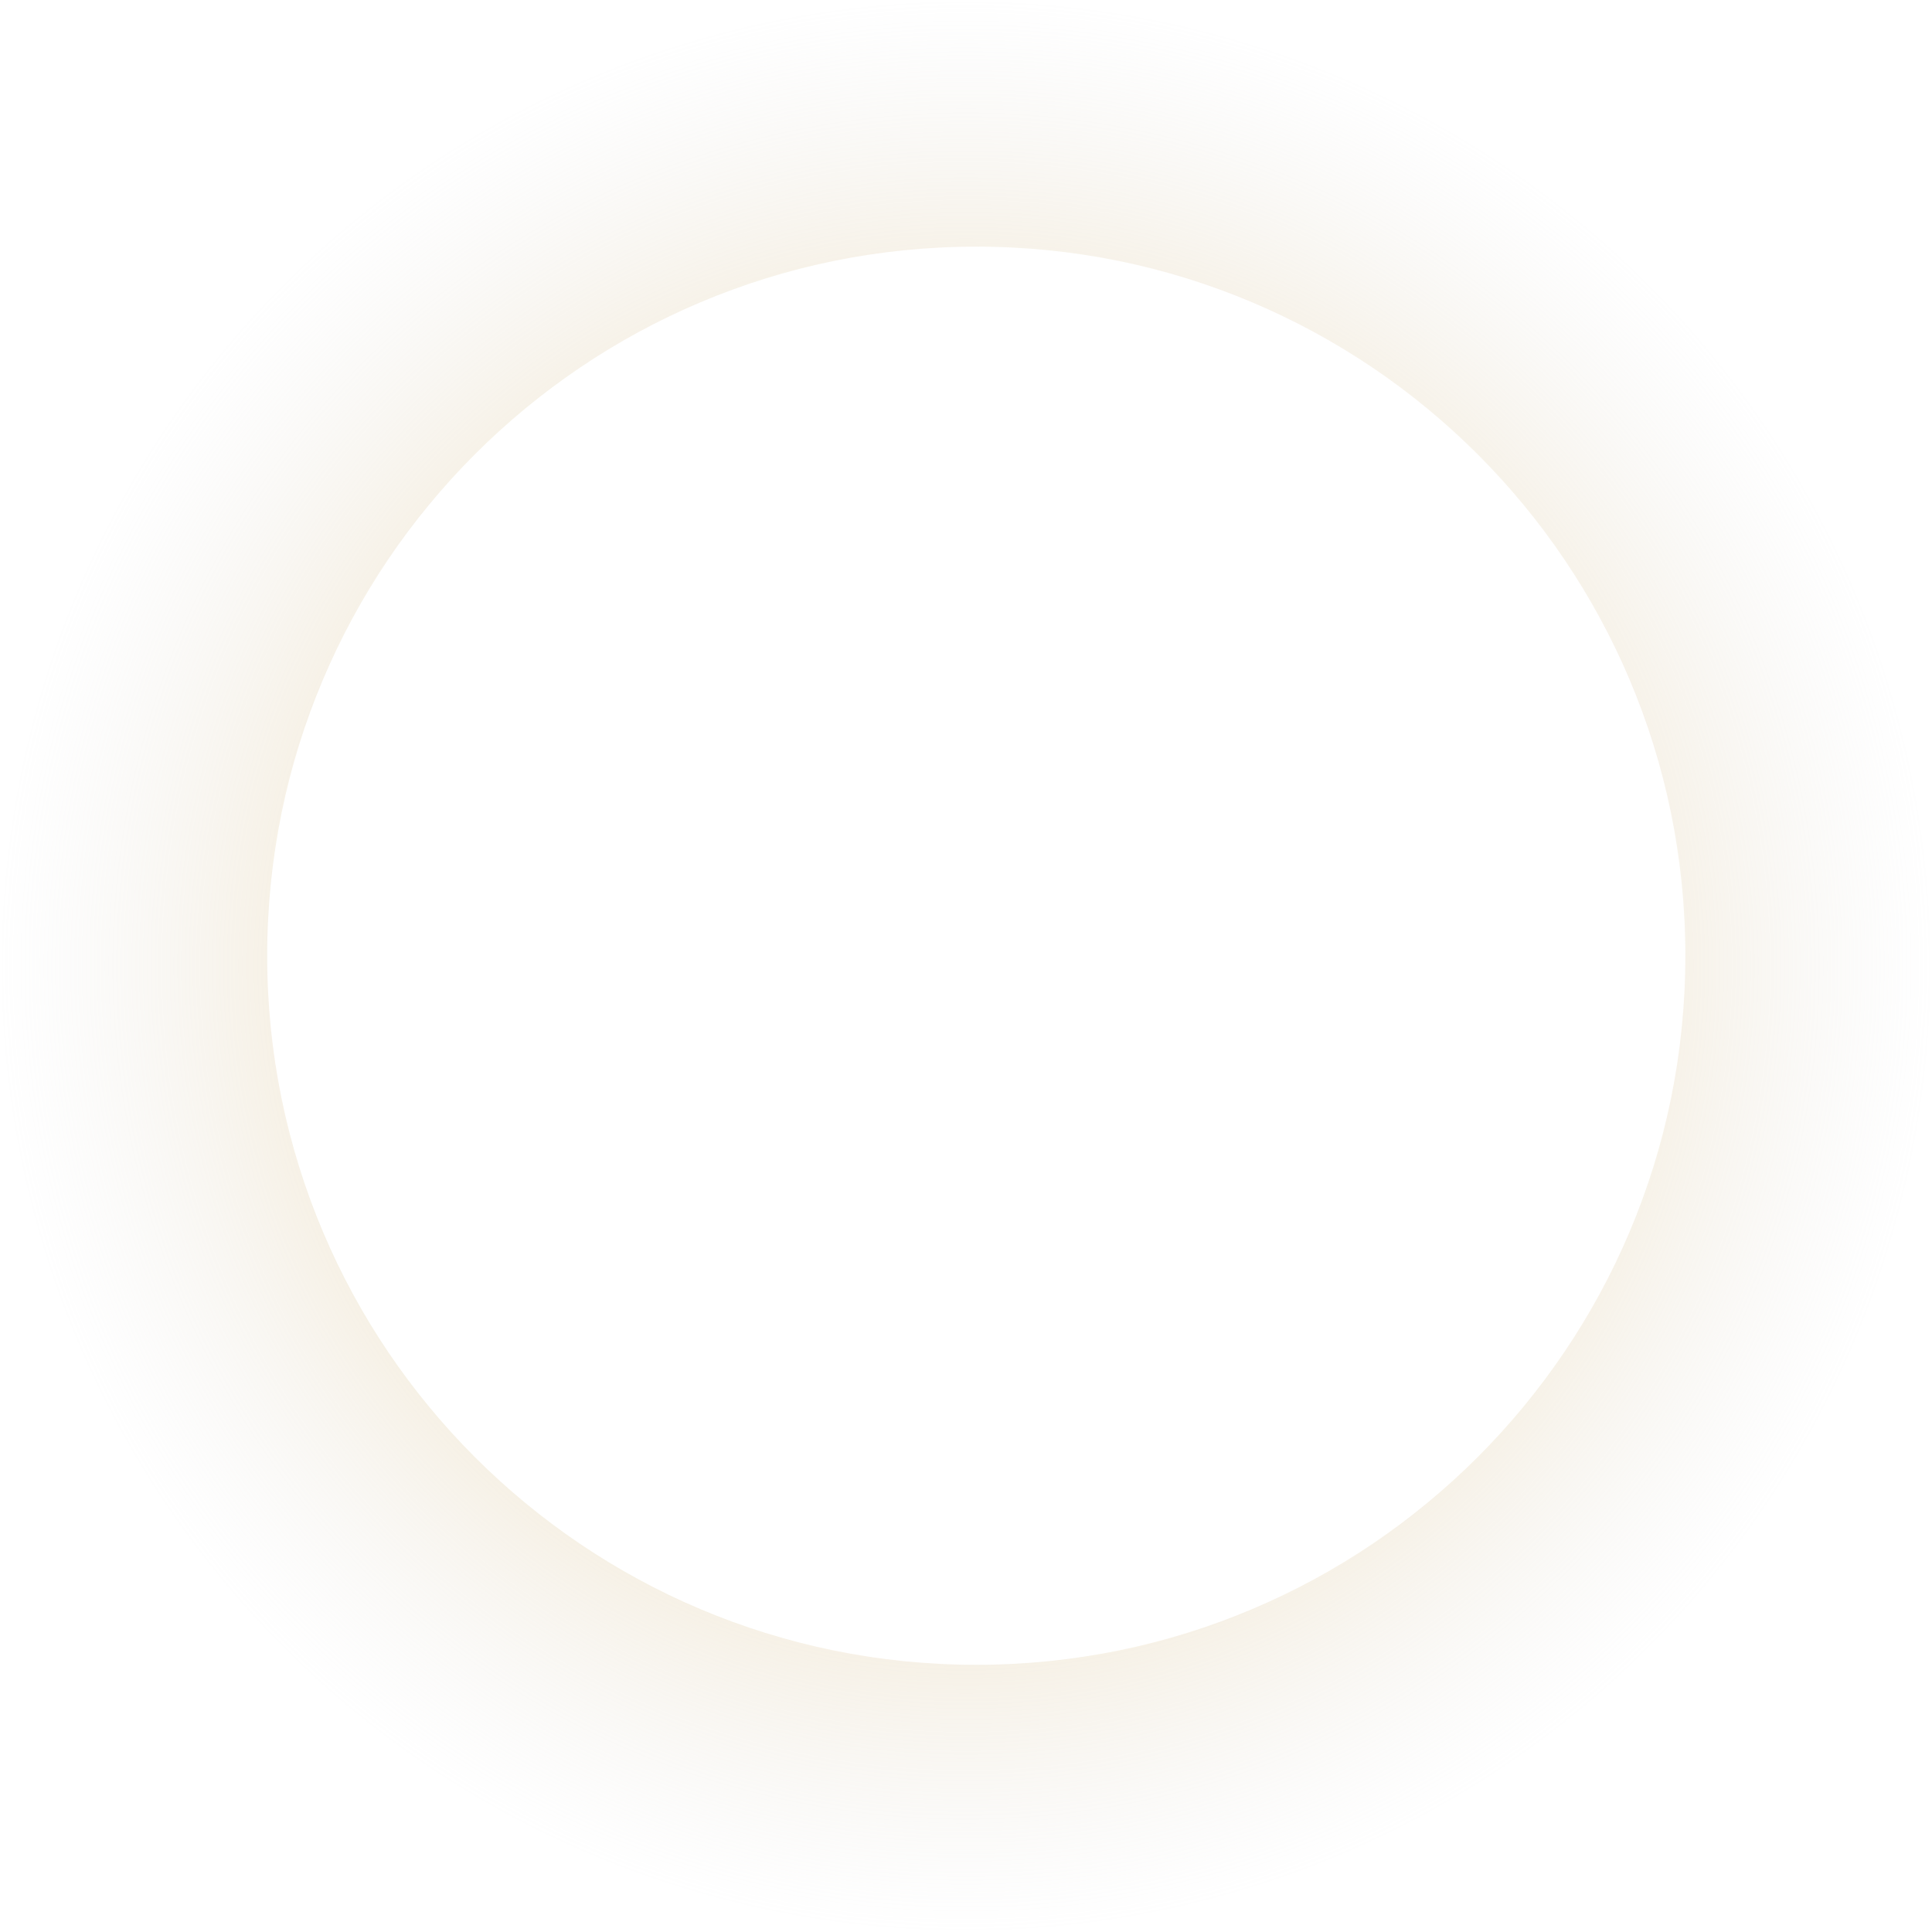 <svg width="94" height="94" viewBox="0 0 94 94" fill="none" xmlns="http://www.w3.org/2000/svg">
<path fill-rule="evenodd" clip-rule="evenodd" d="M47 94C72.957 94 94 72.957 94 47C94 21.043 72.957 0 47 0C21.043 0 0 21.043 0 47C0 72.957 21.043 94 47 94ZM47.5 81C66.554 81 82 65.554 82 46.5C82 27.446 66.554 12 47.5 12C28.446 12 13 27.446 13 46.5C13 65.554 28.446 81 47.5 81Z" fill="url(#paint0_angular_233_32)"/>
<defs>
<radialGradient id="paint0_angular_233_32" cx="0" cy="0" r="1" gradientUnits="userSpaceOnUse" gradientTransform="translate(47 47) rotate(90) scale(47)">
<stop stop-color="#F5B32F"/>
<stop offset="1" stop-color="#D9D9D9" stop-opacity="0"/>
</radialGradient>
</defs>
</svg>
